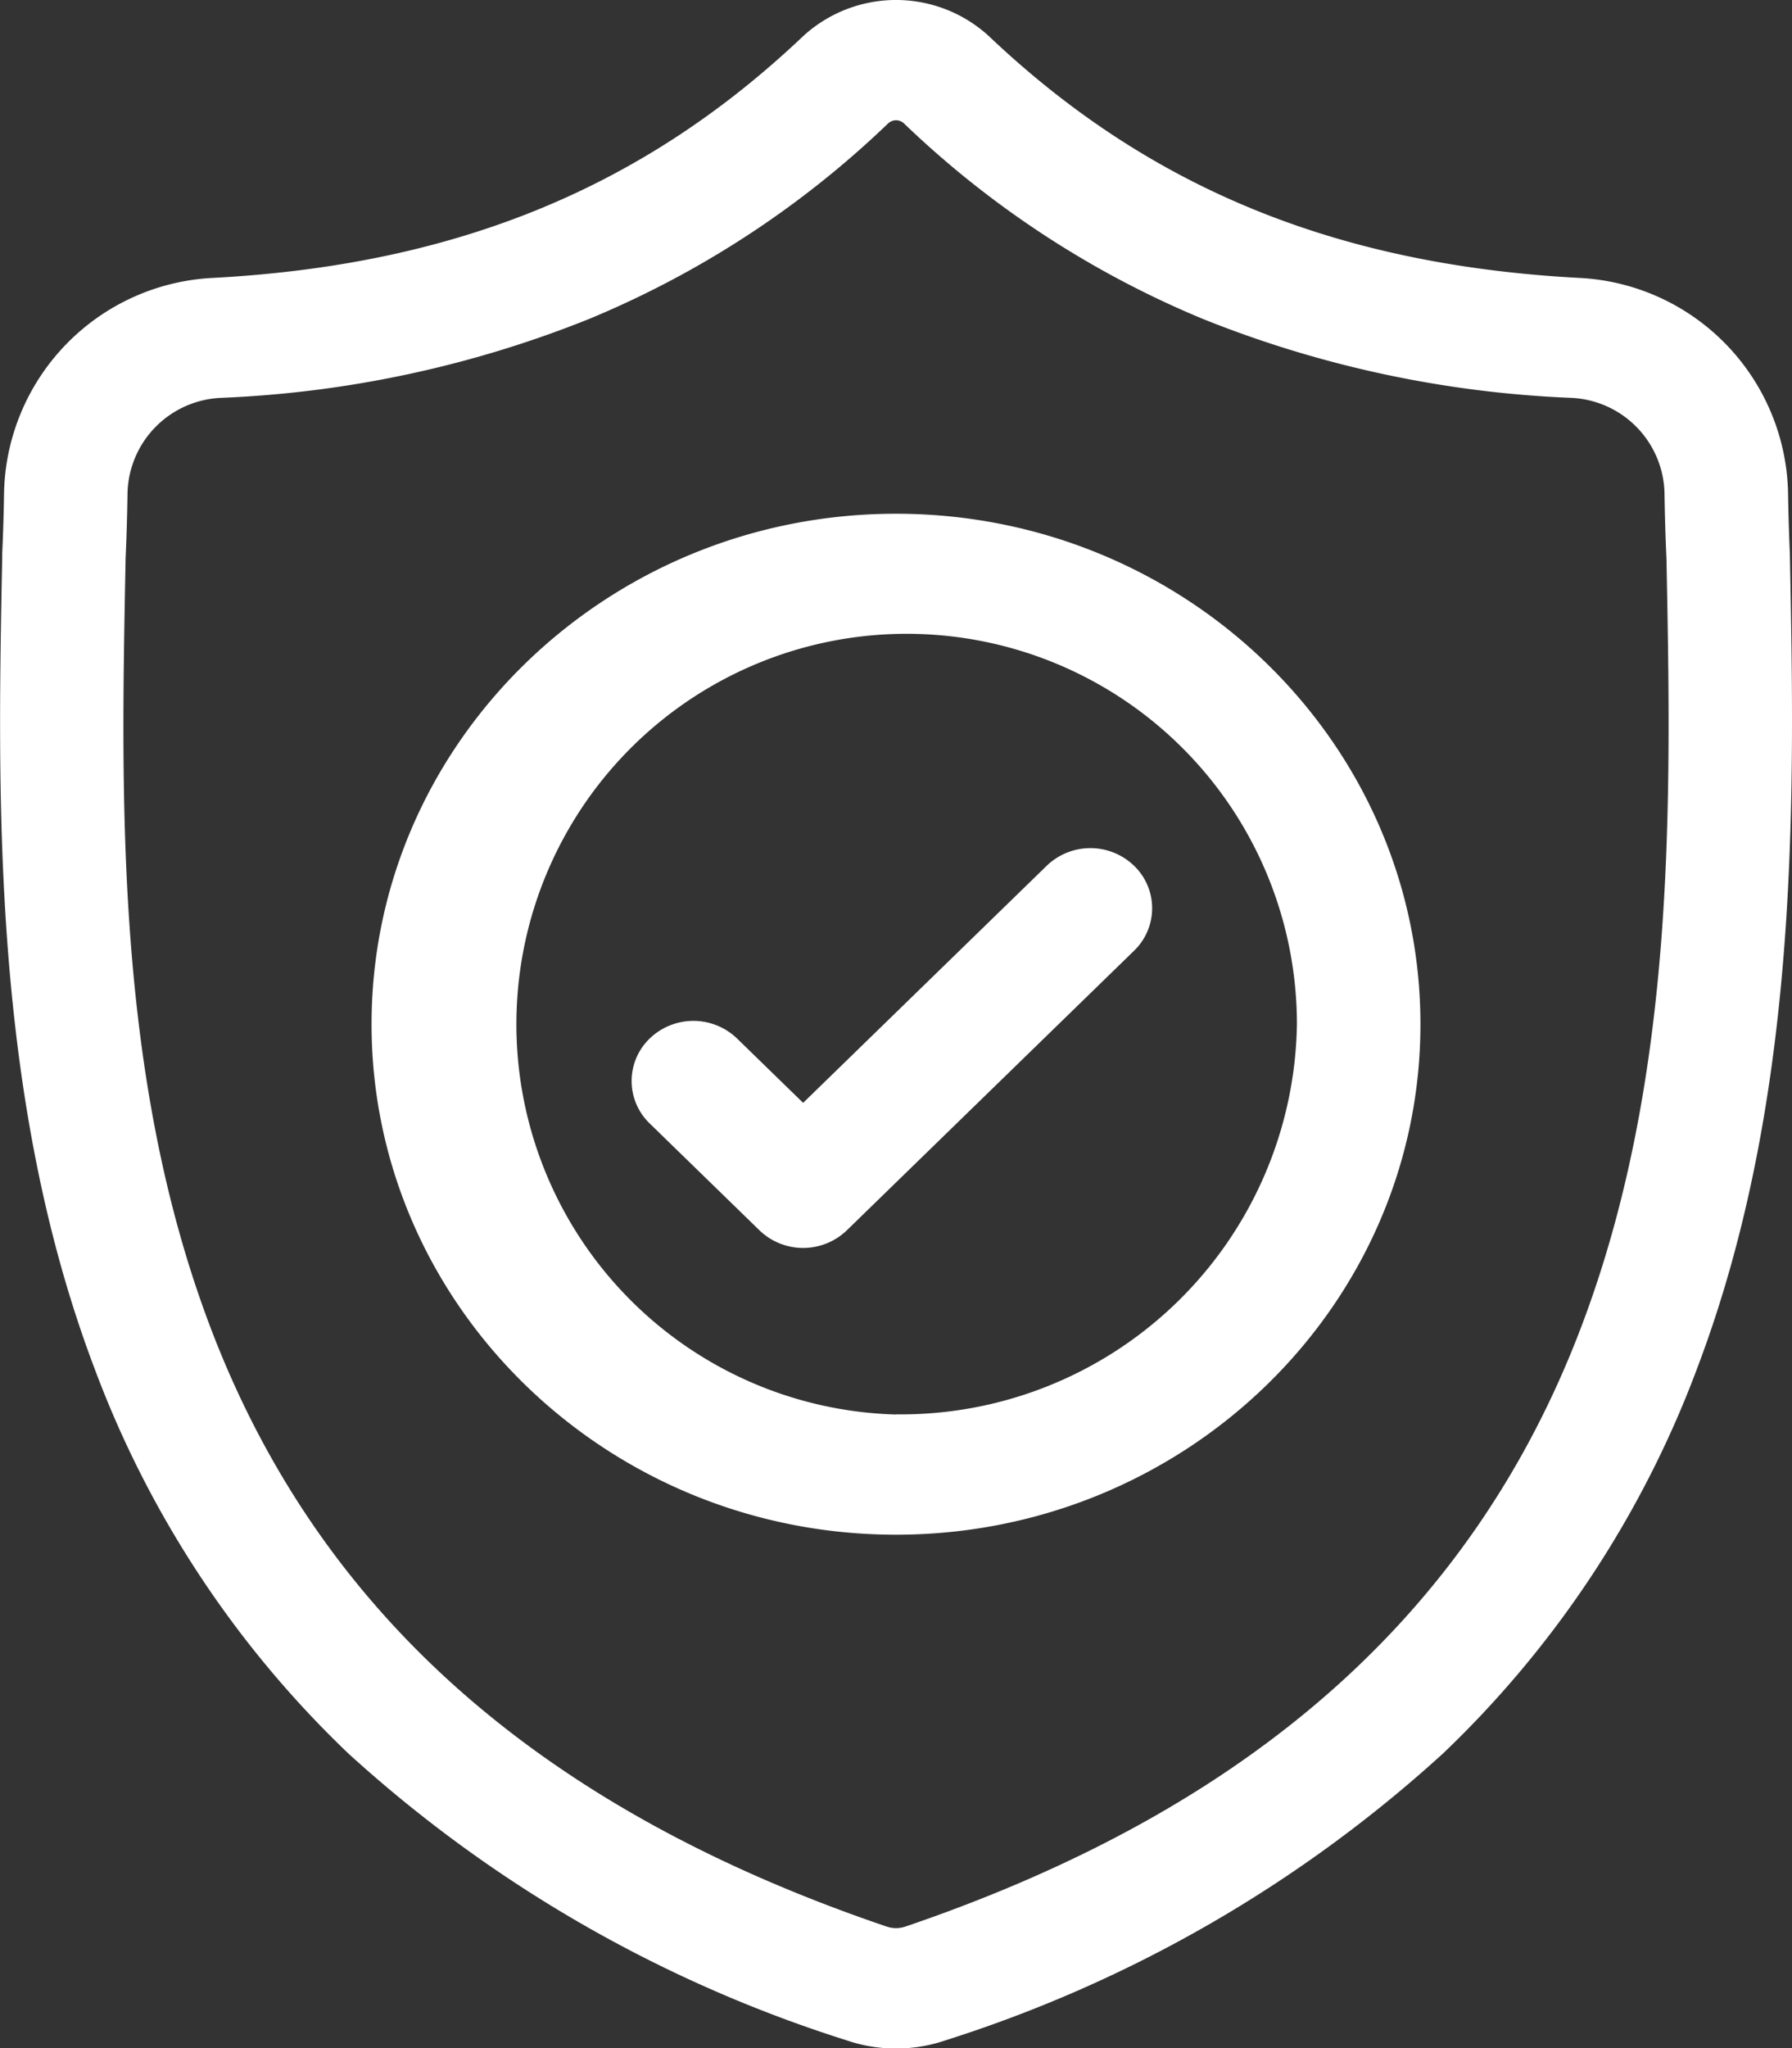 <svg xmlns="http://www.w3.org/2000/svg" width="65.07" height="74.348" viewBox="0 0 65.07 74.348">
  <rect x="0" y="0" width="65.07" height="74.348" fill="#333333" stroke="none"/>
  <g id="Group_56" data-name="Group 56" transform="translate(-927.862 -2356.653)">
    <path id="Path_206" data-name="Path 206" d="M64.994,20.172l0-.058c-.033-.714-.055-1.47-.069-2.31A7.981,7.981,0,0,0,57.3,10.084C48.512,9.607,41.716,6.82,35.909,1.312l-.05-.046a4.99,4.99,0,0,0-6.646,0l-.05.046C23.356,6.82,16.56,9.607,7.774,10.084A7.98,7.98,0,0,0,.149,17.8c-.013.835-.036,1.59-.069,2.31l0,.134c-.171,8.717-.383,19.565,3.347,29.411A37.342,37.342,0,0,0,12.655,63.65a48.58,48.58,0,0,0,18.066,10.4,5.717,5.717,0,0,0,.74.2,5.617,5.617,0,0,0,2.15,0,5.735,5.735,0,0,0,.743-.2A48.61,48.61,0,0,0,52.4,63.643a37.394,37.394,0,0,0,9.232-13.994C65.376,39.773,65.165,28.9,64.994,20.172ZM57.425,48.14C53.492,58.518,45.461,65.645,32.875,69.928a1.15,1.15,0,0,1-.142.037,1.033,1.033,0,0,1-.394,0,1.14,1.14,0,0,1-.141-.037C19.6,65.653,11.562,58.53,7.631,48.151,4.193,39.075,4.388,29.117,4.56,20.332v-.049c.035-.755.058-1.546.071-2.415A3.547,3.547,0,0,1,8.024,14.44a40.266,40.266,0,0,0,13.353-2.858A35.011,35.011,0,0,0,32.259,4.469a.422.422,0,0,1,.555,0,35.024,35.024,0,0,0,10.881,7.113A40.268,40.268,0,0,0,57.048,14.44a3.547,3.547,0,0,1,3.392,3.428c.013.873.037,1.664.072,2.414C60.683,29.078,60.873,39.044,57.425,48.14Zm0,0" transform="translate(927.862 2356.654)" fill="#fff"/>
    <path id="Path_207" data-name="Path 207" d="M109.442,128.41c-10.5,0-19.043,8.312-19.043,18.529s8.543,18.529,19.043,18.529,19.043-8.312,19.043-18.529S119.942,128.41,109.442,128.41Zm0,32.695A14.171,14.171,0,1,1,124,146.939,14.383,14.383,0,0,1,109.442,161.1Zm0,0" transform="translate(850.955 2246.89)" fill="#fff"/>
    <path id="Path_208" data-name="Path 208" d="M168.746,212.631l-8.845,8.606-2.4-2.336a2.286,2.286,0,0,0-3.171,0,2.14,2.14,0,0,0,0,3.085l3.986,3.879a2.286,2.286,0,0,0,3.17,0l10.431-10.149a2.14,2.14,0,0,0,0-3.085A2.285,2.285,0,0,0,168.746,212.631Zm0,0" transform="translate(797.124 2175.446)" fill="#fff"/>
  </g>
</svg>
